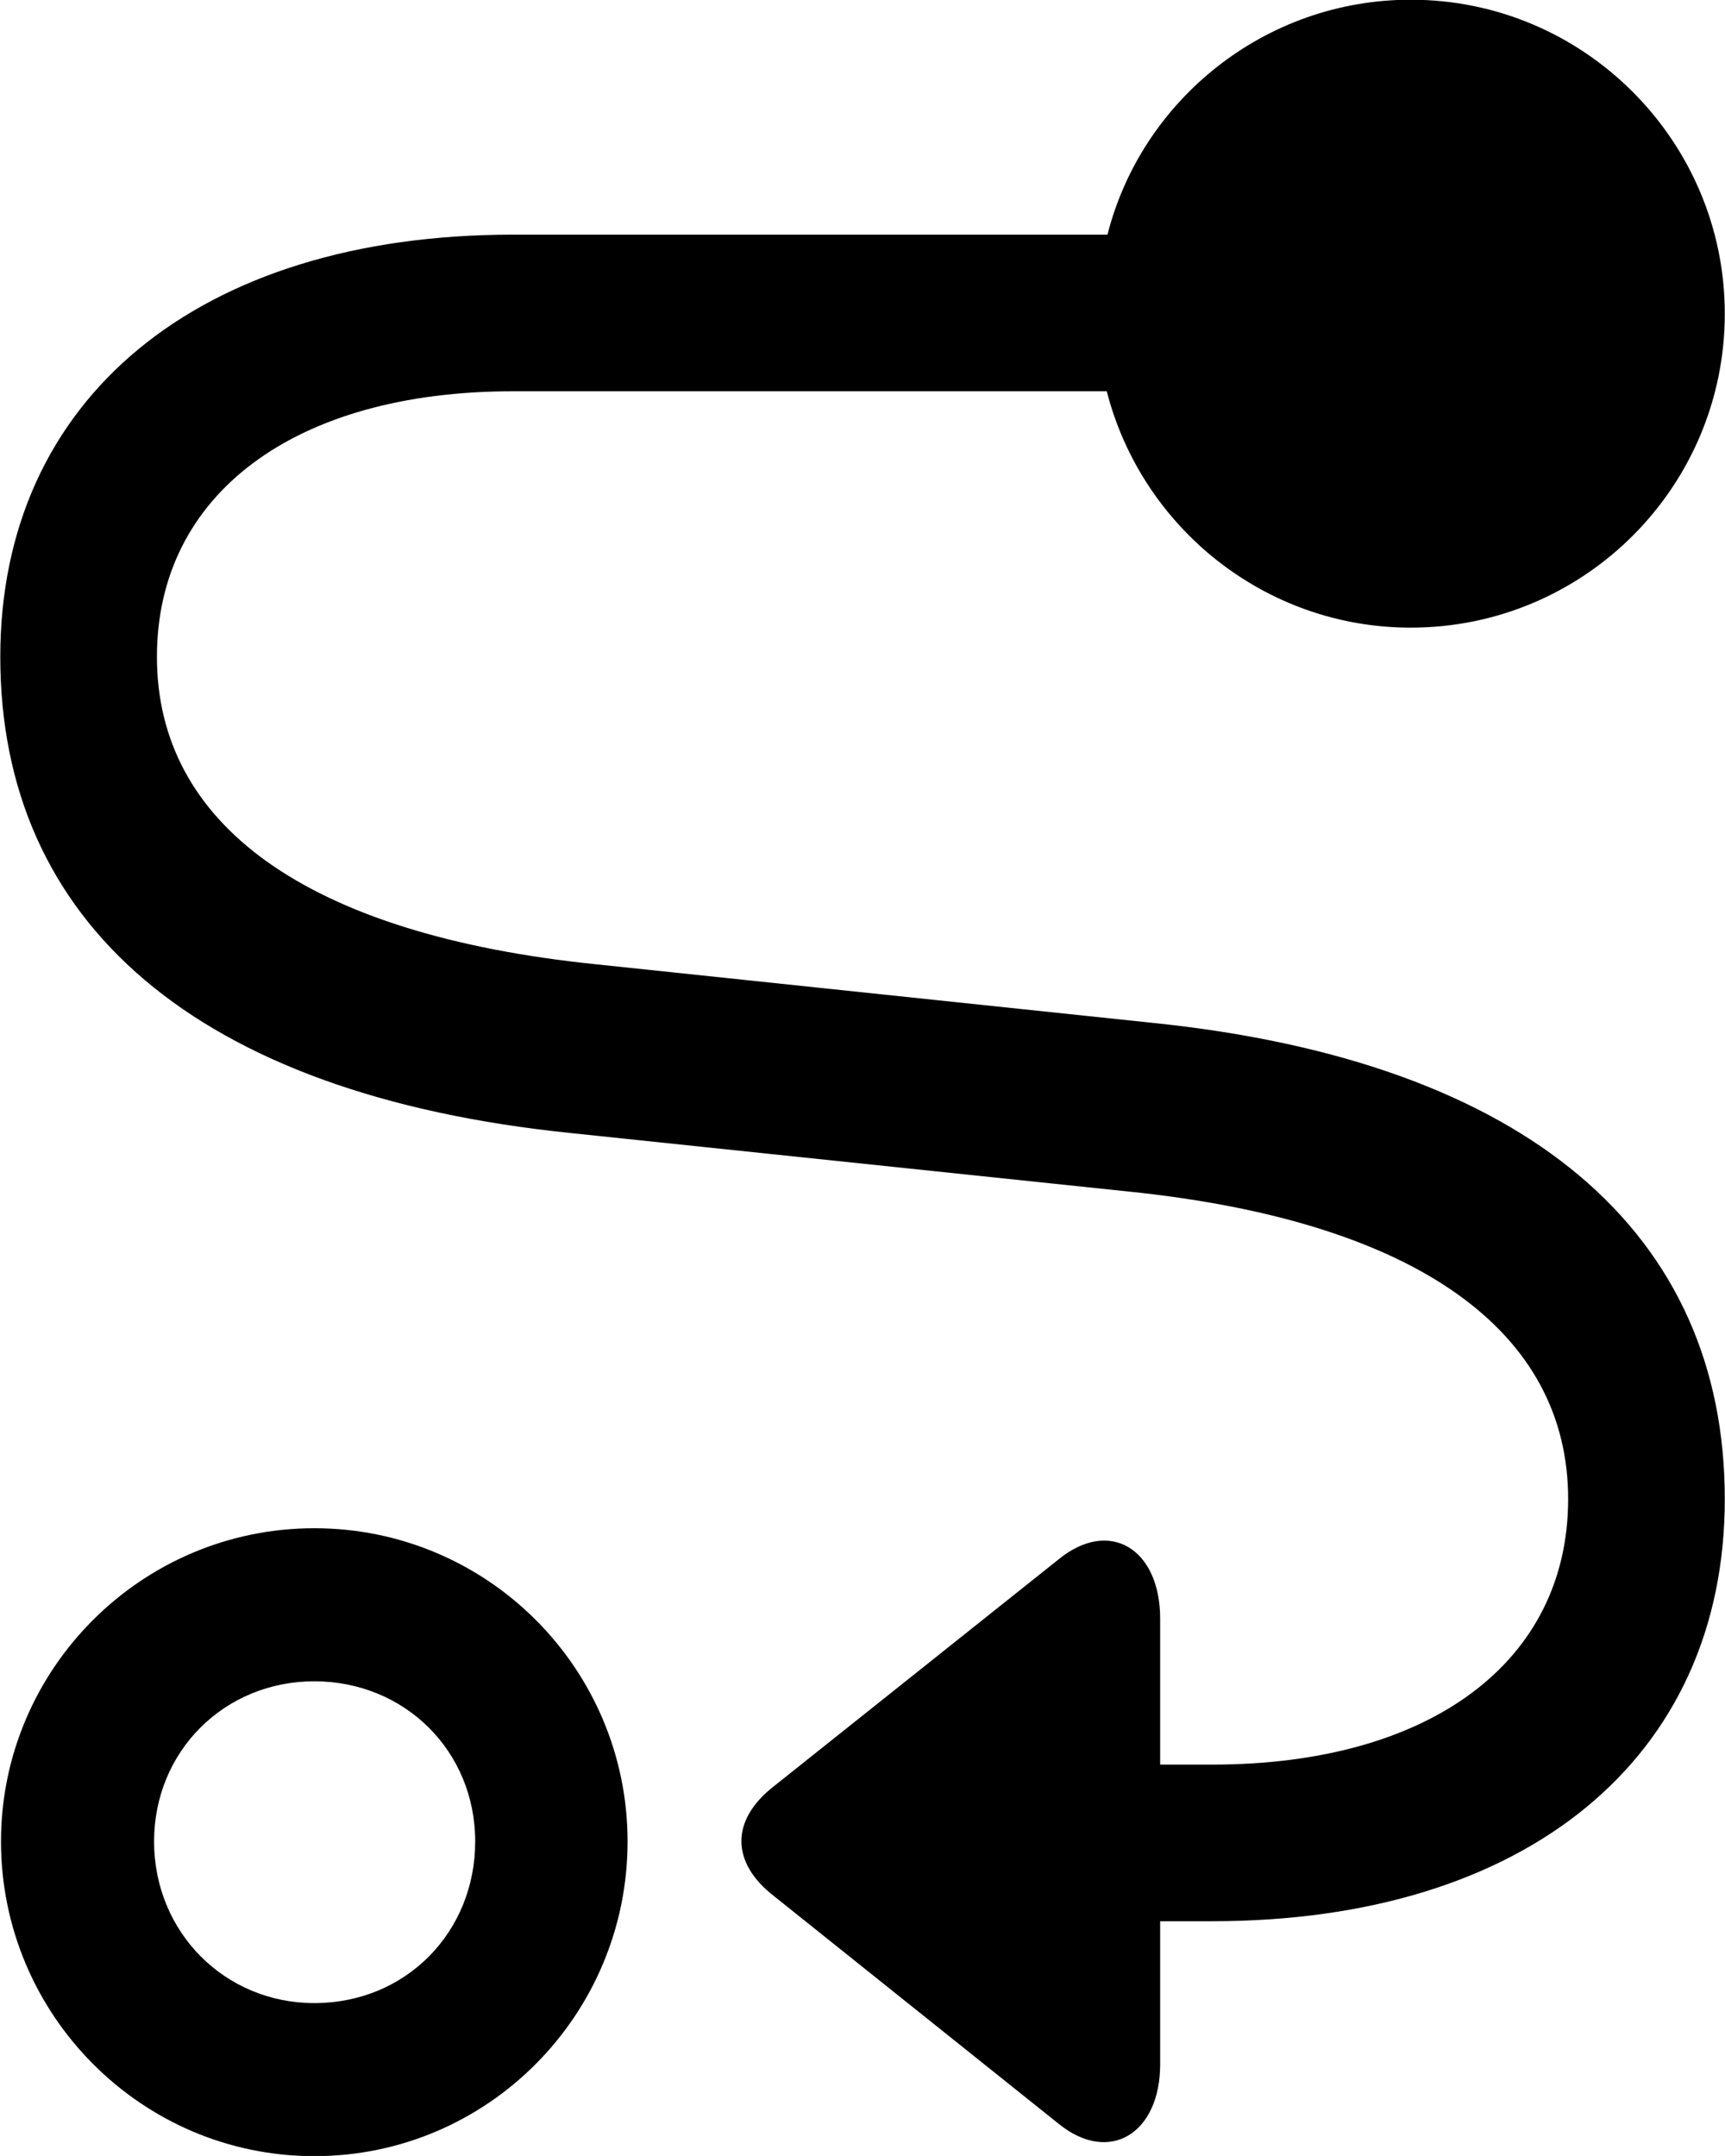 <svg viewBox="0 0 24.227 30.283" xmlns="http://www.w3.org/2000/svg"><path d="M19.814 8.816C22.254 8.816 24.224 6.836 24.224 4.406C24.224 1.986 22.254 -0.004 19.814 -0.004C17.764 -0.004 16.034 1.406 15.554 3.296H7.204C2.794 3.296 0.004 5.596 0.004 9.226C0.004 12.946 2.734 15.376 8.024 15.916L15.844 16.736C19.944 17.156 22.024 18.726 22.024 21.056C22.024 23.336 20.094 24.786 17.024 24.786H16.294V22.736C16.294 21.756 15.584 21.316 14.864 21.906L10.874 25.086C10.254 25.566 10.264 26.166 10.874 26.636L14.874 29.836C15.584 30.406 16.294 29.966 16.294 28.996V26.986H17.024C21.434 26.986 24.224 24.696 24.224 21.056C24.224 17.336 21.474 14.906 16.174 14.366L8.384 13.546C4.264 13.126 2.204 11.556 2.204 9.226C2.204 6.946 4.134 5.496 7.204 5.496H15.544C16.034 7.406 17.764 8.816 19.814 8.816ZM4.414 30.286C6.854 30.286 8.814 28.296 8.814 25.866C8.814 23.446 6.854 21.466 4.414 21.466C1.984 21.466 0.014 23.446 0.014 25.866C0.014 28.296 1.984 30.286 4.414 30.286ZM4.414 28.136C3.154 28.136 2.164 27.136 2.164 25.866C2.164 24.596 3.154 23.616 4.414 23.616C5.684 23.616 6.674 24.596 6.674 25.866C6.674 27.136 5.704 28.136 4.414 28.136Z" /></svg>